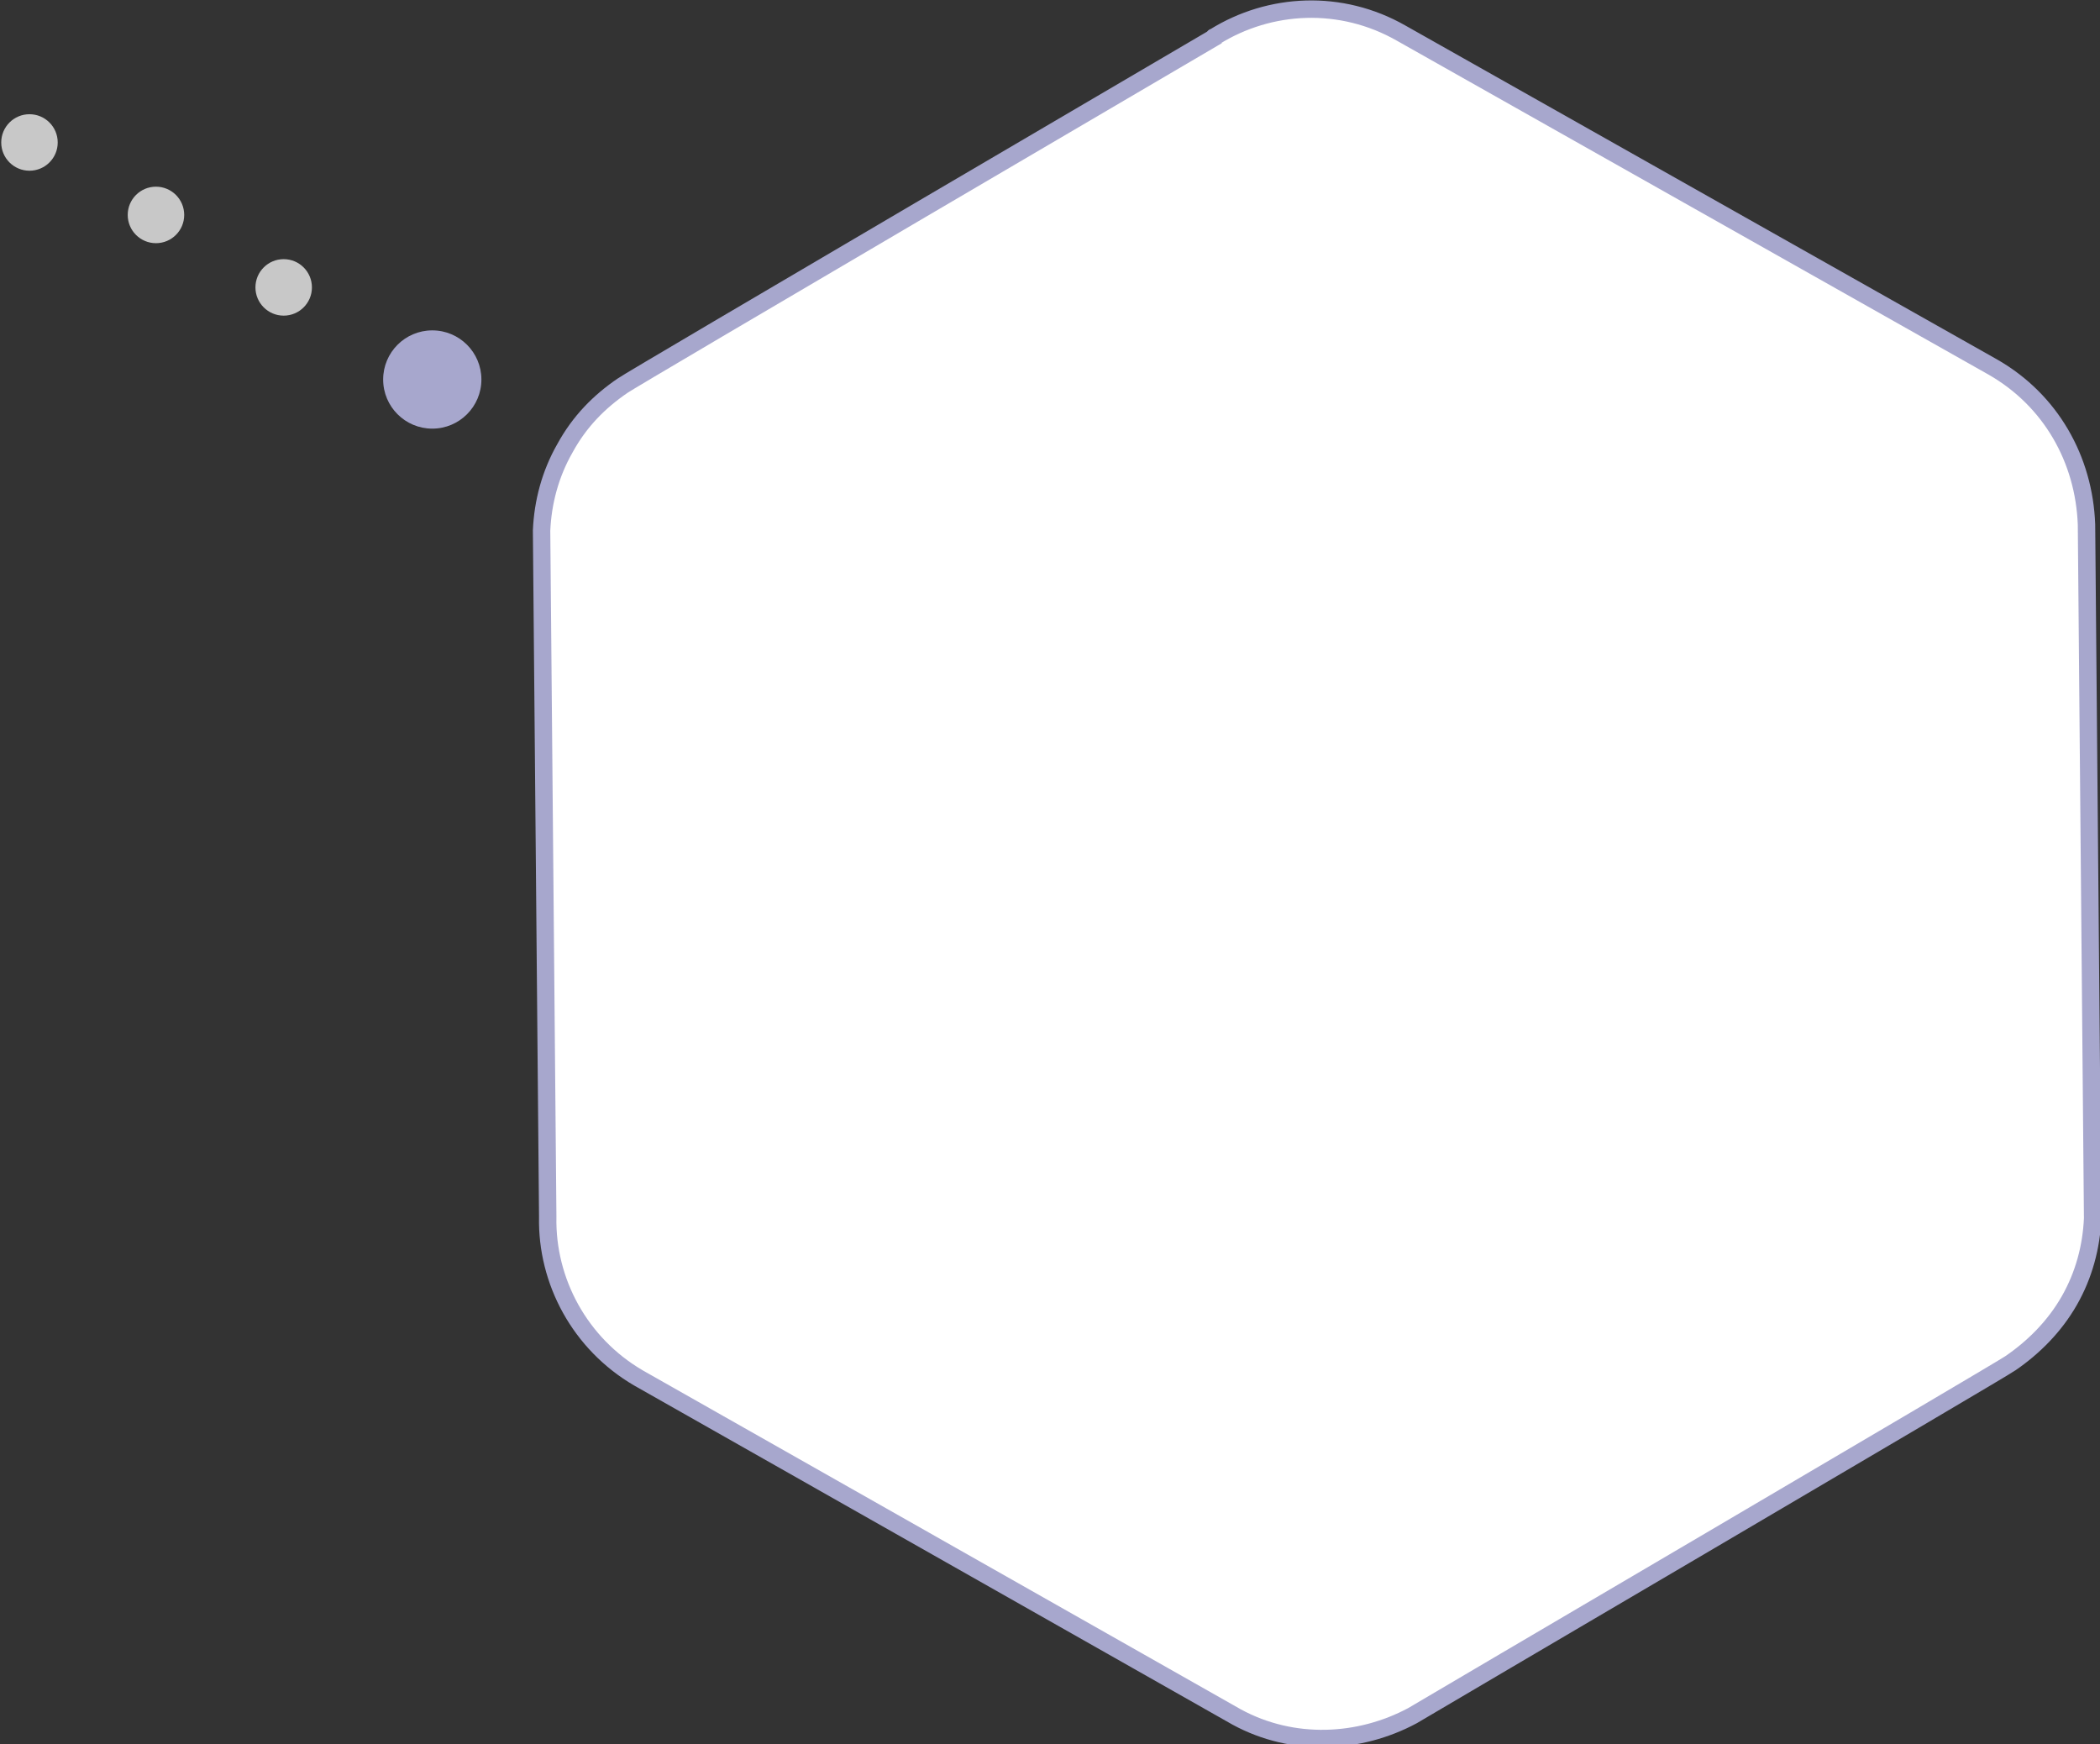 <?xml version="1.0" encoding="utf-8"?>
<!-- Generator: Adobe Illustrator 25.3.1, SVG Export Plug-In . SVG Version: 6.00 Build 0)  -->
<svg version="1.1" id="레이어_1" xmlns="http://www.w3.org/2000/svg" xmlns:xlink="http://www.w3.org/1999/xlink" x="0px"
	 y="0px" viewBox="0 0 171 142" style="enable-background:new 0 0 171 142;" xml:space="preserve">
<rect x="0" y="0" width="171" height="142" fill="#333333" stroke="none"/>
<style type="text/css">
	.st0{fill:#C8C8C8;}
	.st1{fill:#A7A7CD;}
	.st2{fill:#FFFFFF;stroke:#A7A7CD;stroke-width:1.417;stroke-miterlimit:10;}
</style>
<circle class="st0" cx="23.1" cy="23.4" r="2.3"/>
<circle class="st1" cx="35.2" cy="30.9" r="4"/>
<circle class="st0" cx="12.7" cy="17.5" r="2.3"/>
<circle class="st0" cx="2.4" cy="11.6" r="2.3"/>
<path class="st2" d="M162.3,29.9L114.1,2.7c-4.9-2.8-10.7-2.5-15.2,0.3c0,0-0.1,0-0.1,0.1c0,0-47.6,27.9-48.1,28.3
	c-1.9,1.3-3.5,2.9-4.7,5.1c-1.2,2.1-1.8,4.4-1.9,6.7c0,0.6,0.5,55.8,0.5,55.8c0,0,0,0.1,0,0.1c-0.1,5.2,2.6,10.3,7.4,13.1l0,0
	l48.7,27.6l0,0c4.6,2.5,10,2.2,14.3-0.1c0.3-0.2,48.2-28.3,48.7-28.7c1.9-1.3,3.6-3,4.8-5.1c1.2-2.1,1.8-4.4,1.9-6.7
	c0-0.6-0.5-56.2-0.5-56.5C169.7,37.4,167,32.6,162.3,29.9C162.3,29.9,162.3,29.9,162.3,29.9C162.3,29.9,162.3,29.9,162.3,29.9z"/>
</svg>
